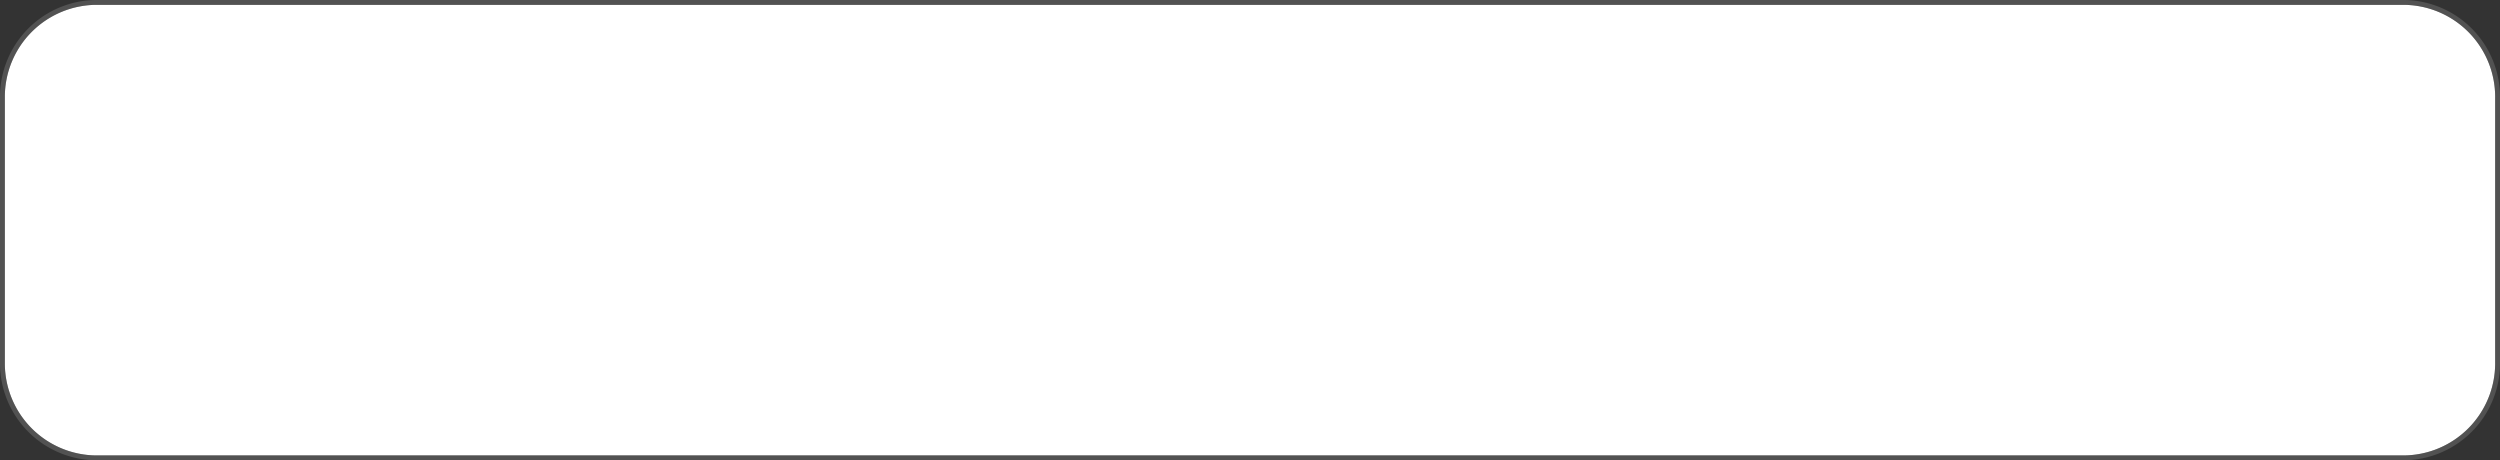 ﻿<?xml version="1.0" encoding="utf-8"?>
<svg version="1.1" xmlns:xlink="http://www.w3.org/1999/xlink" width="516px" height="95px" xmlns="http://www.w3.org/2000/svg">
  <rect width="100%" height="100%" fill="#333333" stroke="none"/>
  <g transform="matrix(1 0 0 1 -537 -335 )">
    <path d="M 538 355  A 19 19 0 0 1 557 336 L 1033 336  A 19 19 0 0 1 1052 355 L 1052 410  A 19 19 0 0 1 1033 429 L 557 429  A 19 19 0 0 1 538 410 L 538 355  Z " fill-rule="nonzero" fill="#ffffff" stroke="none" />
    <path d="M 537.5 355  A 19.5 19.5 0 0 1 557 335.5 L 1033 335.5  A 19.5 19.5 0 0 1 1052.5 355 L 1052.5 410  A 19.5 19.5 0 0 1 1033 429.5 L 557 429.5  A 19.5 19.5 0 0 1 537.5 410 L 537.5 355  Z " stroke-width="1" stroke="#8c8c8c" fill="none" stroke-opacity="0.353" />
  </g>
</svg>